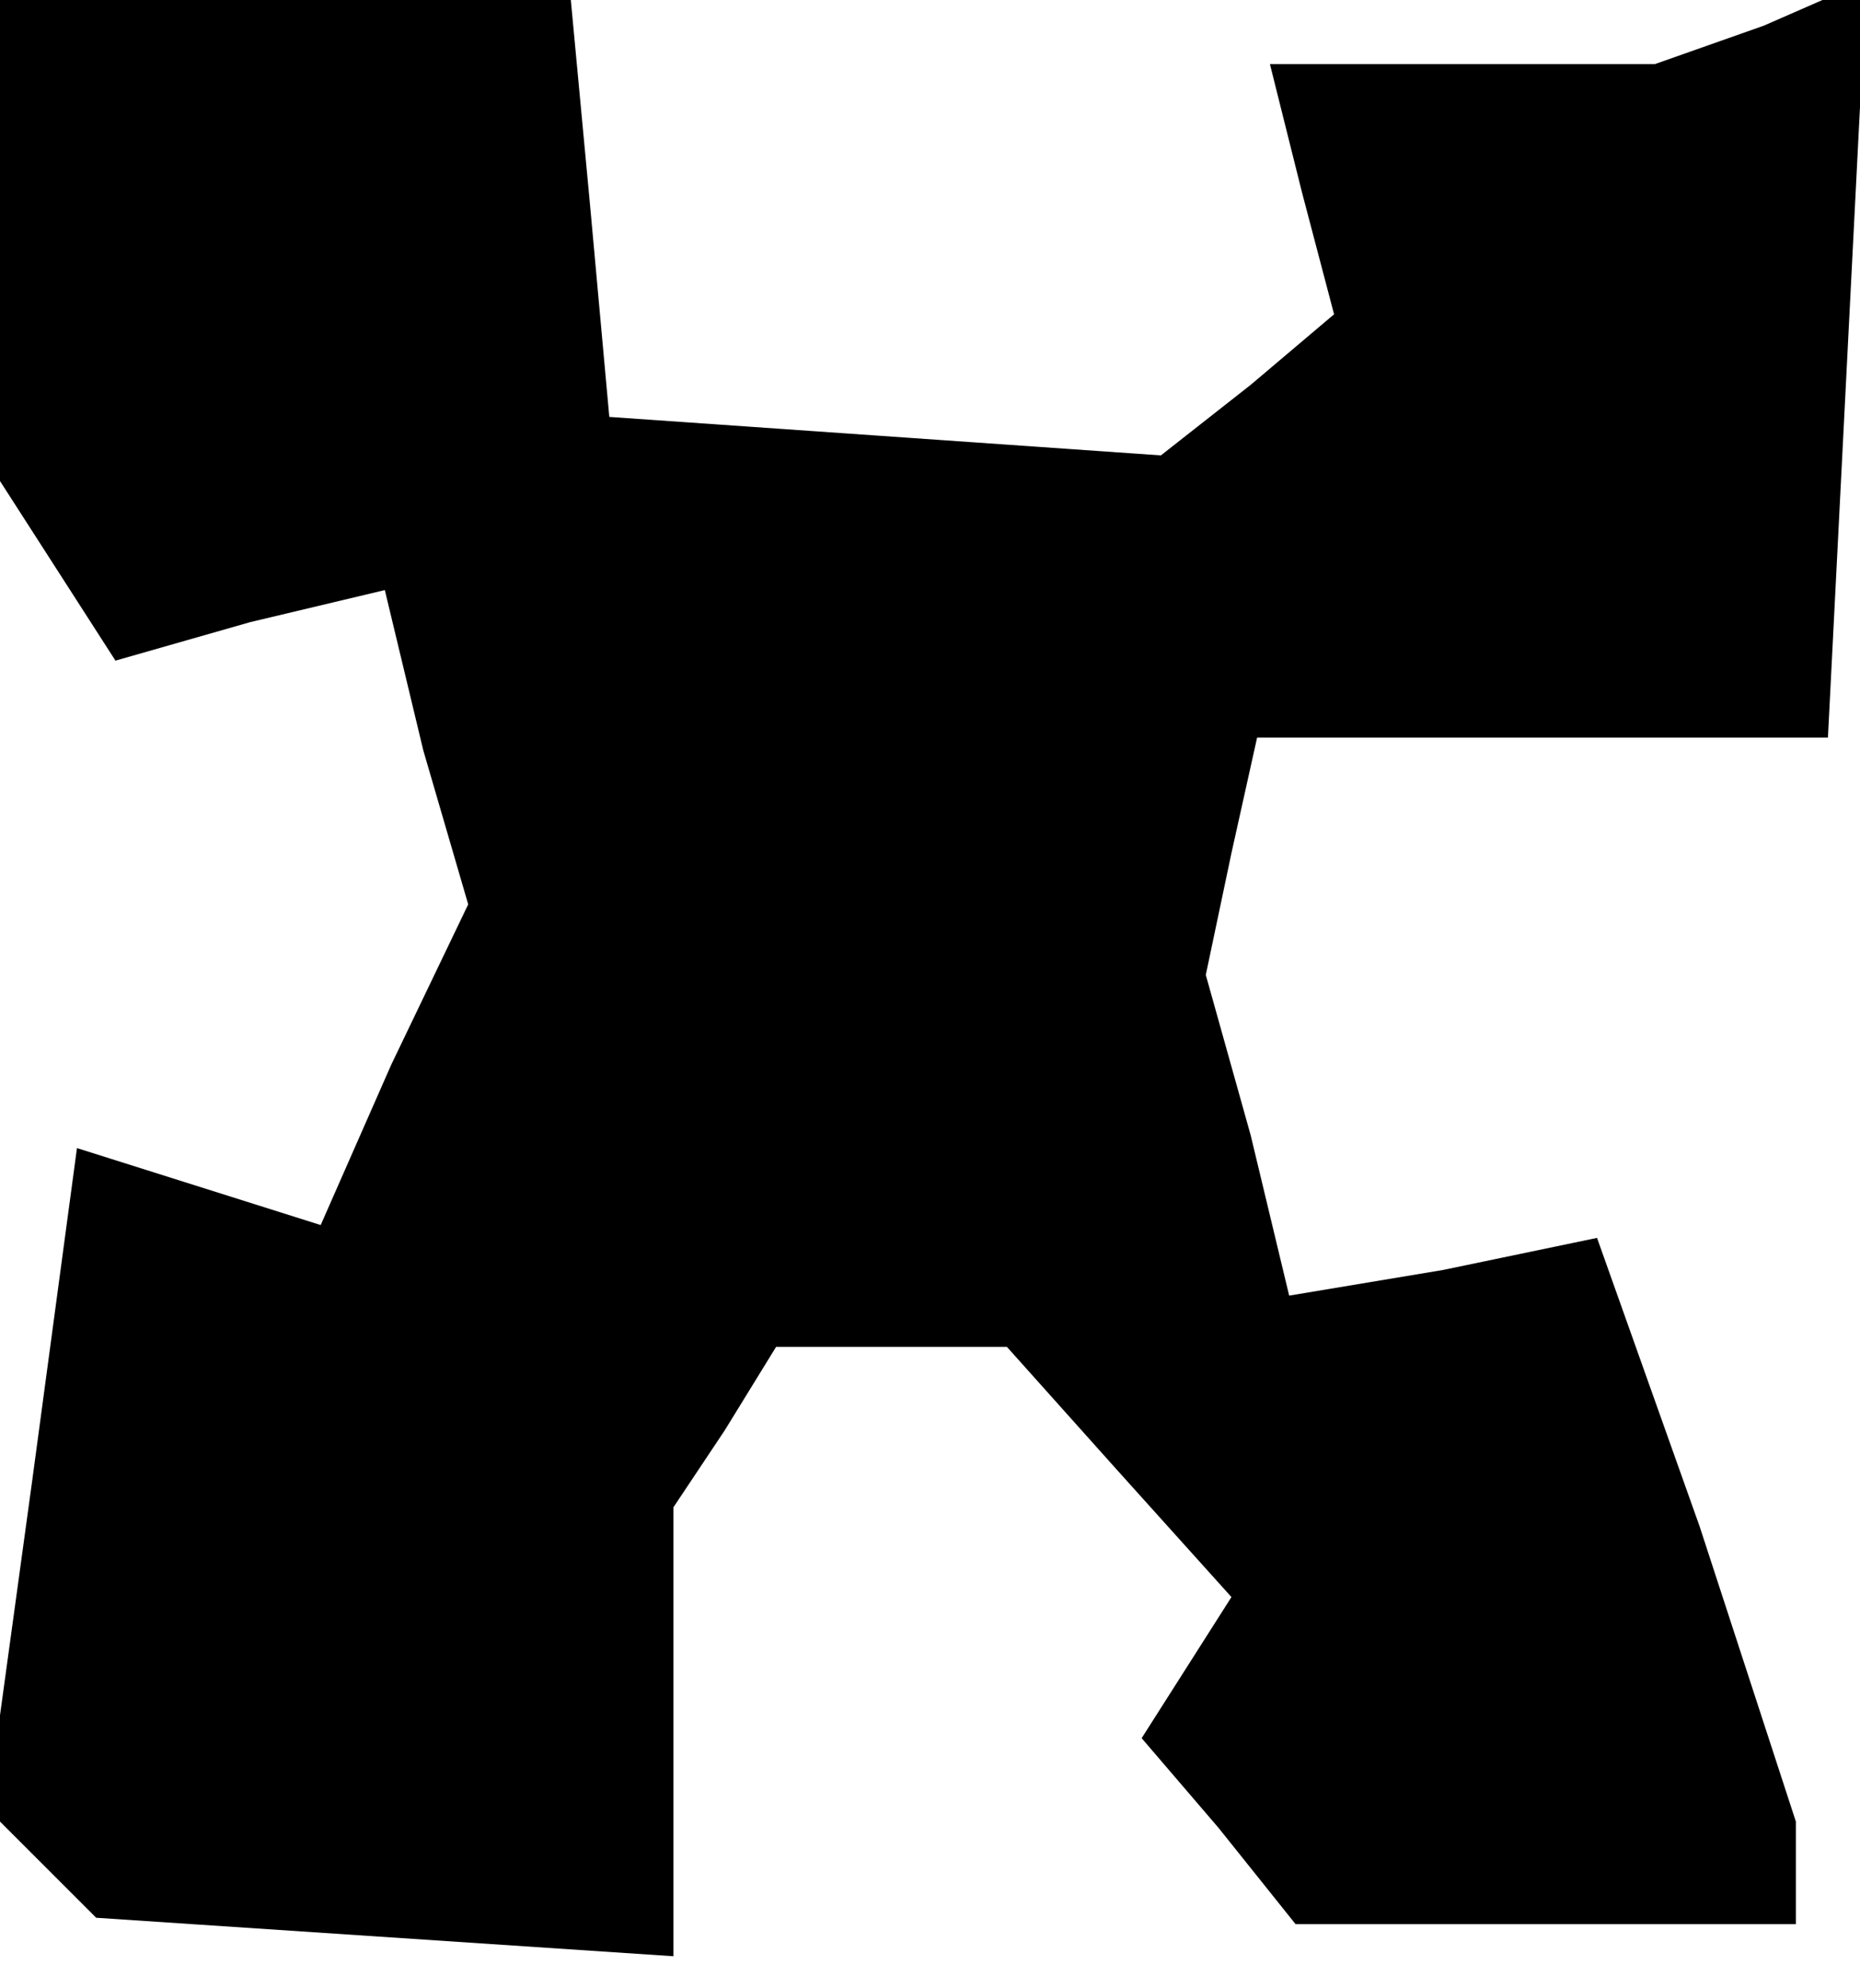 <?xml version="1.0" standalone="no"?>
<!DOCTYPE svg PUBLIC "-//W3C//DTD SVG 20010904//EN"
 "http://www.w3.org/TR/2001/REC-SVG-20010904/DTD/svg10.dtd">
<svg version="1.0" xmlns="http://www.w3.org/2000/svg"
 width="29pt" height="31pt" viewBox="0 0 29 31"
 preserveAspectRatio="xMidYMid meet">
<g transform="translate(0,31) scale(0.1,-0.1)"
fill="#000000" stroke="none">
<path d="M0 273 l0 -38 9 -14 9 -14 21 6 21 5 6 -25 7 -24 -12 -25 -11 -25
-19 6 -19 6 -7 -52 -7 -51 8 -8 9 -9 45 -3 45 -3 0 35 0 35 8 12 8 13 18 0 18
0 17 -19 18 -20 -7 -11 -7 -11 12 -14 12 -15 39 0 39 0 0 8 0 8 -15 46 -16 45
-24 -5 -24 -4 -6 25 -7 25 4 19 4 18 44 0 45 0 3 59 3 59 -16 -7 -17 -6 -30 0
-30 0 5 -20 5 -19 -13 -11 -14 -11 -43 3 -43 3 -3 33 -3 32 -45 0 -44 0 0 -37z"/>
</g>
</svg>
